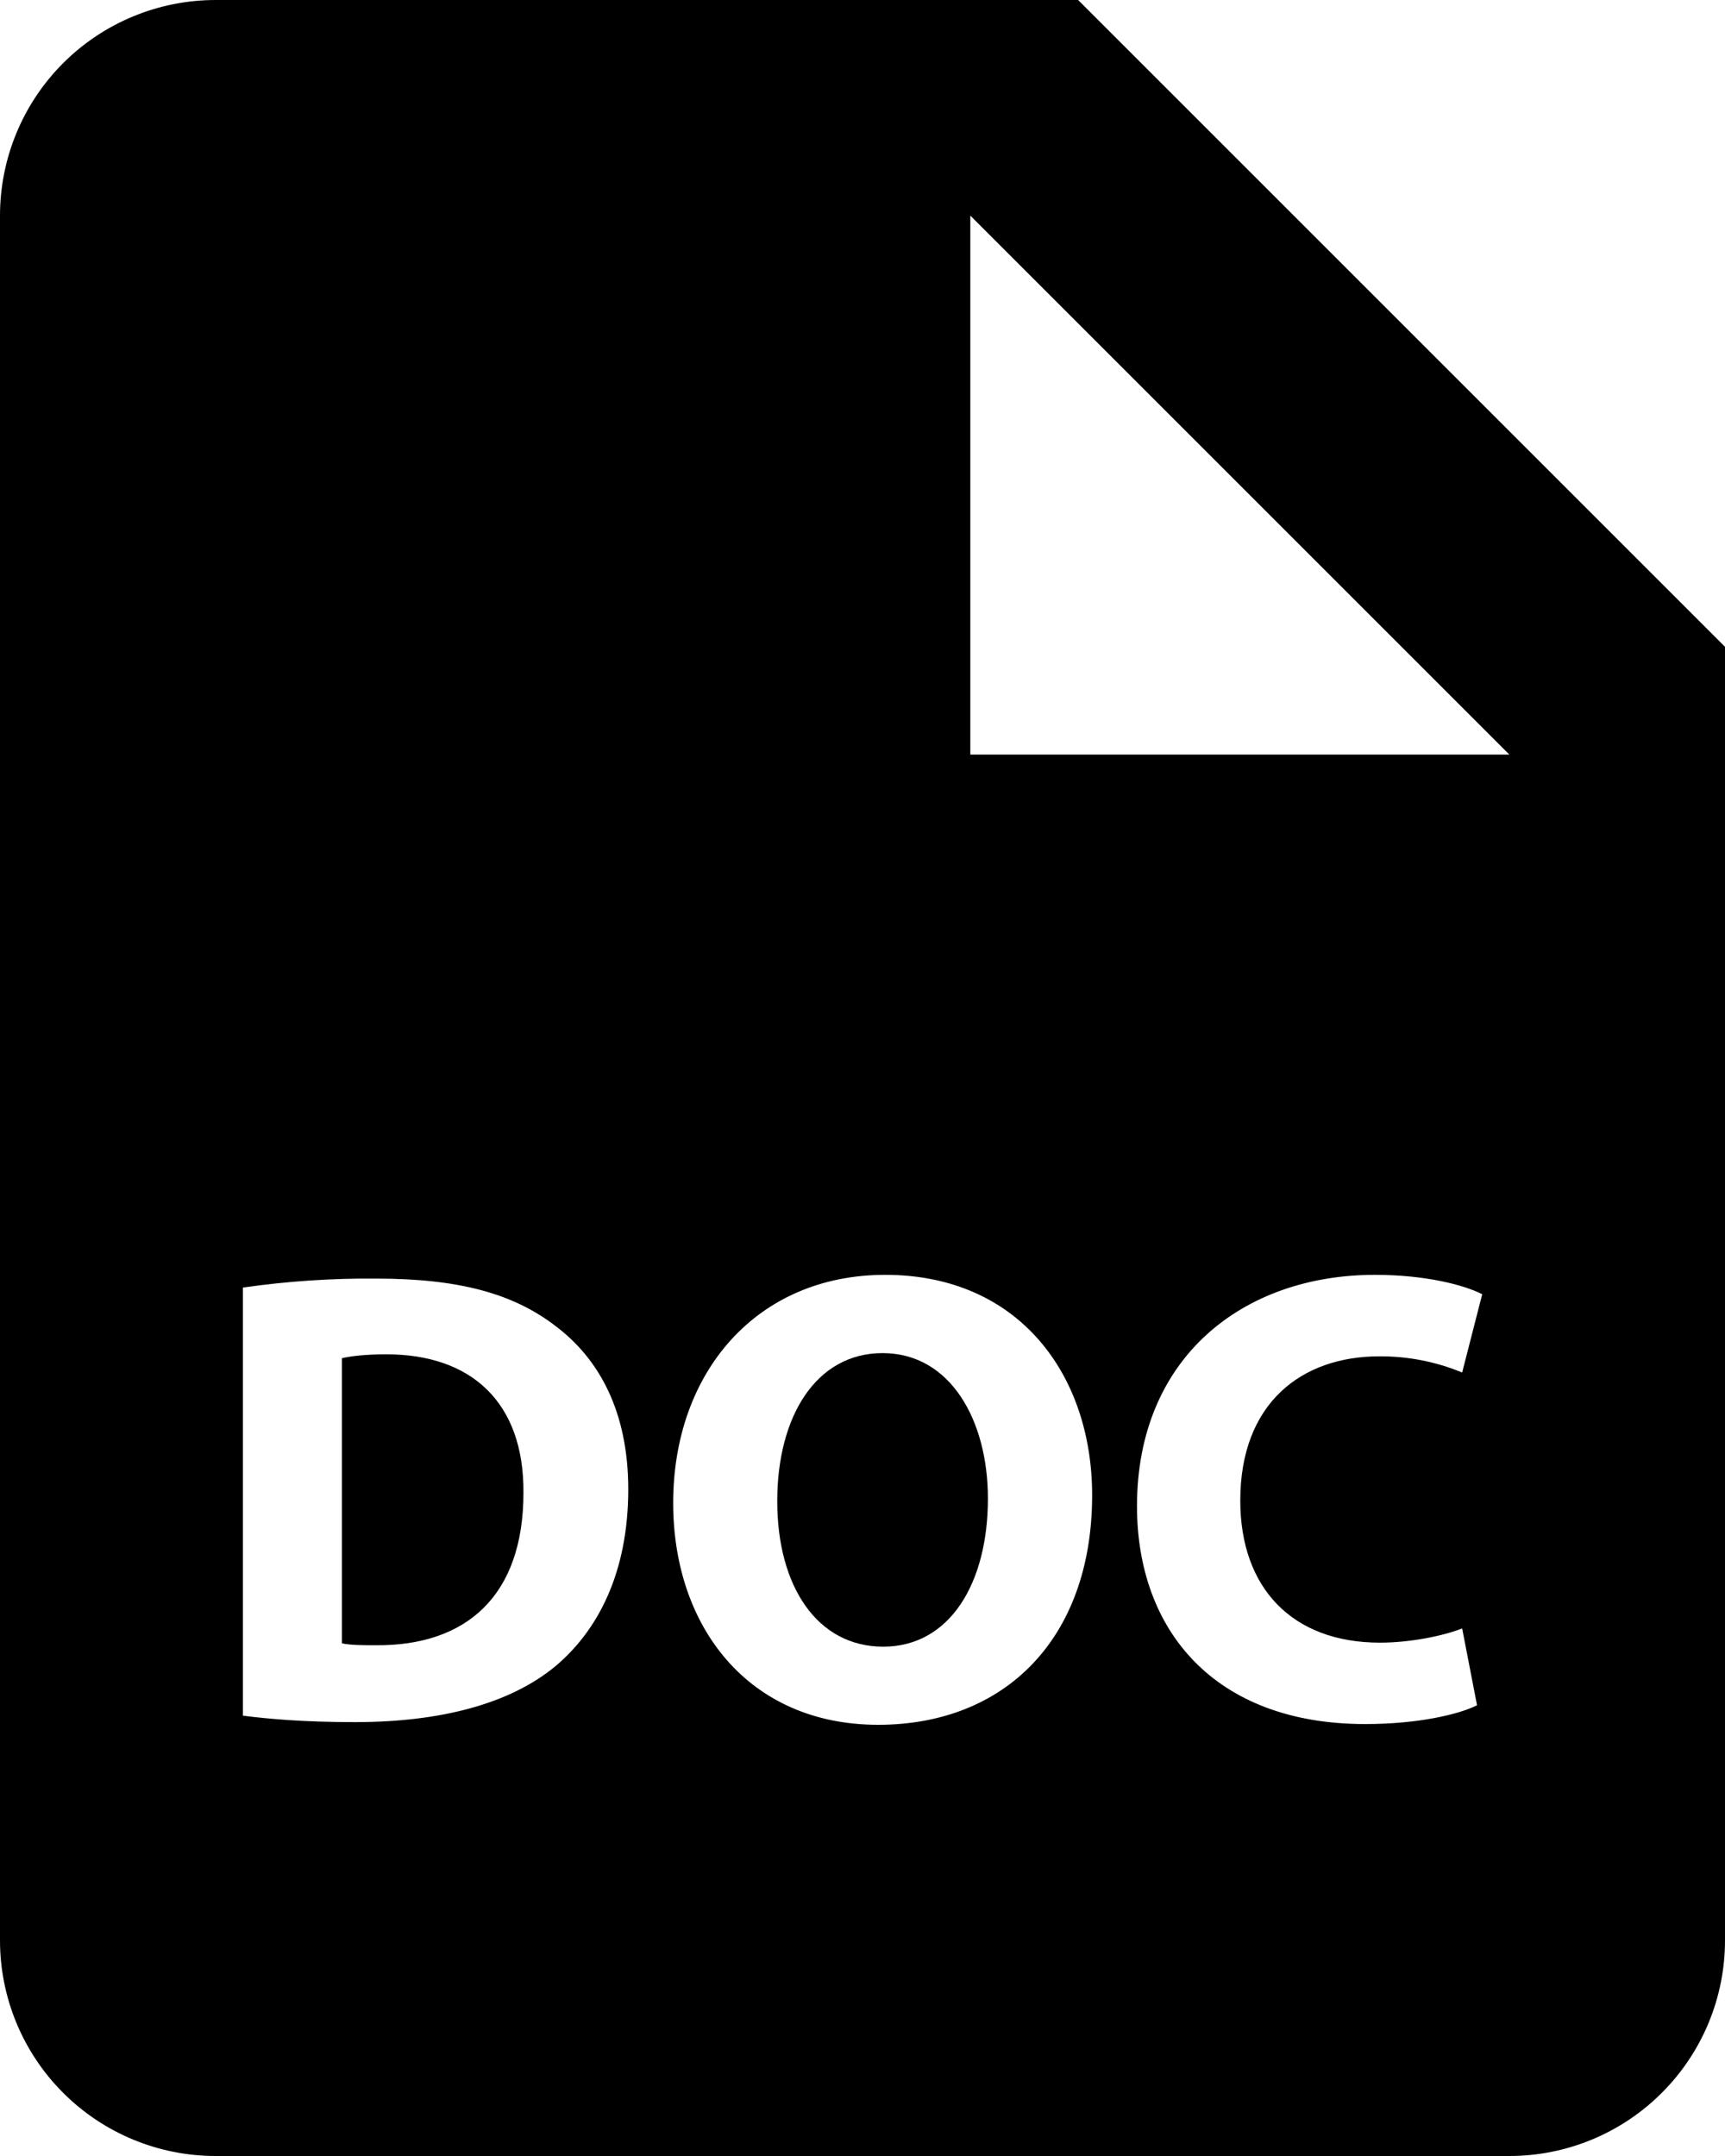 <svg width="40" height="50" viewBox="0 0 40 50" fill="none" xmlns="http://www.w3.org/2000/svg">
<path d="M20.465 31.38C18.923 31.38 18.023 32.848 18.023 34.813C18.023 36.79 18.95 38.188 20.48 38.188C22.023 38.188 22.908 36.718 22.908 34.753C22.908 32.938 22.038 31.38 20.465 31.38V31.38Z" fill="black"/>
<path d="M25 0H5C3.674 0 2.402 0.527 1.464 1.464C0.527 2.402 0 3.674 0 5V45C0 46.326 0.527 47.598 1.464 48.535C2.402 49.473 3.674 50 5 50H35C36.326 50 37.598 49.473 38.535 48.535C39.473 47.598 40 46.326 40 45V15L25 0ZM12.887 38.635C11.822 39.52 10.205 39.938 8.227 39.938C7.04 39.938 6.202 39.862 5.633 39.788V29.86C6.655 29.713 7.687 29.643 8.72 29.652C10.64 29.652 11.885 29.997 12.857 30.733C13.908 31.512 14.568 32.758 14.568 34.538C14.568 36.475 13.863 37.81 12.887 38.635V38.635ZM20.363 40C17.363 40 15.61 37.735 15.61 34.855C15.61 31.828 17.543 29.565 20.527 29.565C23.63 29.565 25.325 31.887 25.325 34.678C25.323 37.99 23.312 40 20.363 40V40ZM32 38.095C32.688 38.095 33.453 37.943 33.905 37.765L34.25 39.547C33.83 39.758 32.885 39.983 31.657 39.983C28.165 39.983 26.365 37.81 26.365 34.93C26.365 31.483 28.823 29.565 31.883 29.565C33.068 29.565 33.965 29.805 34.37 30.015L33.905 31.83C33.296 31.578 32.644 31.451 31.985 31.455C30.17 31.455 28.76 32.55 28.76 34.8C28.76 36.822 29.96 38.095 32 38.095V38.095ZM25 17.5H22.5V5L35 17.5H25Z" fill="black"/>
<path d="M8.96 31.408C8.453 31.408 8.123 31.453 7.928 31.498V38.11C8.123 38.155 8.438 38.155 8.72 38.155C10.79 38.17 12.138 37.033 12.138 34.618C12.153 32.518 10.925 31.408 8.96 31.408V31.408Z" fill="black"/>
</svg>
